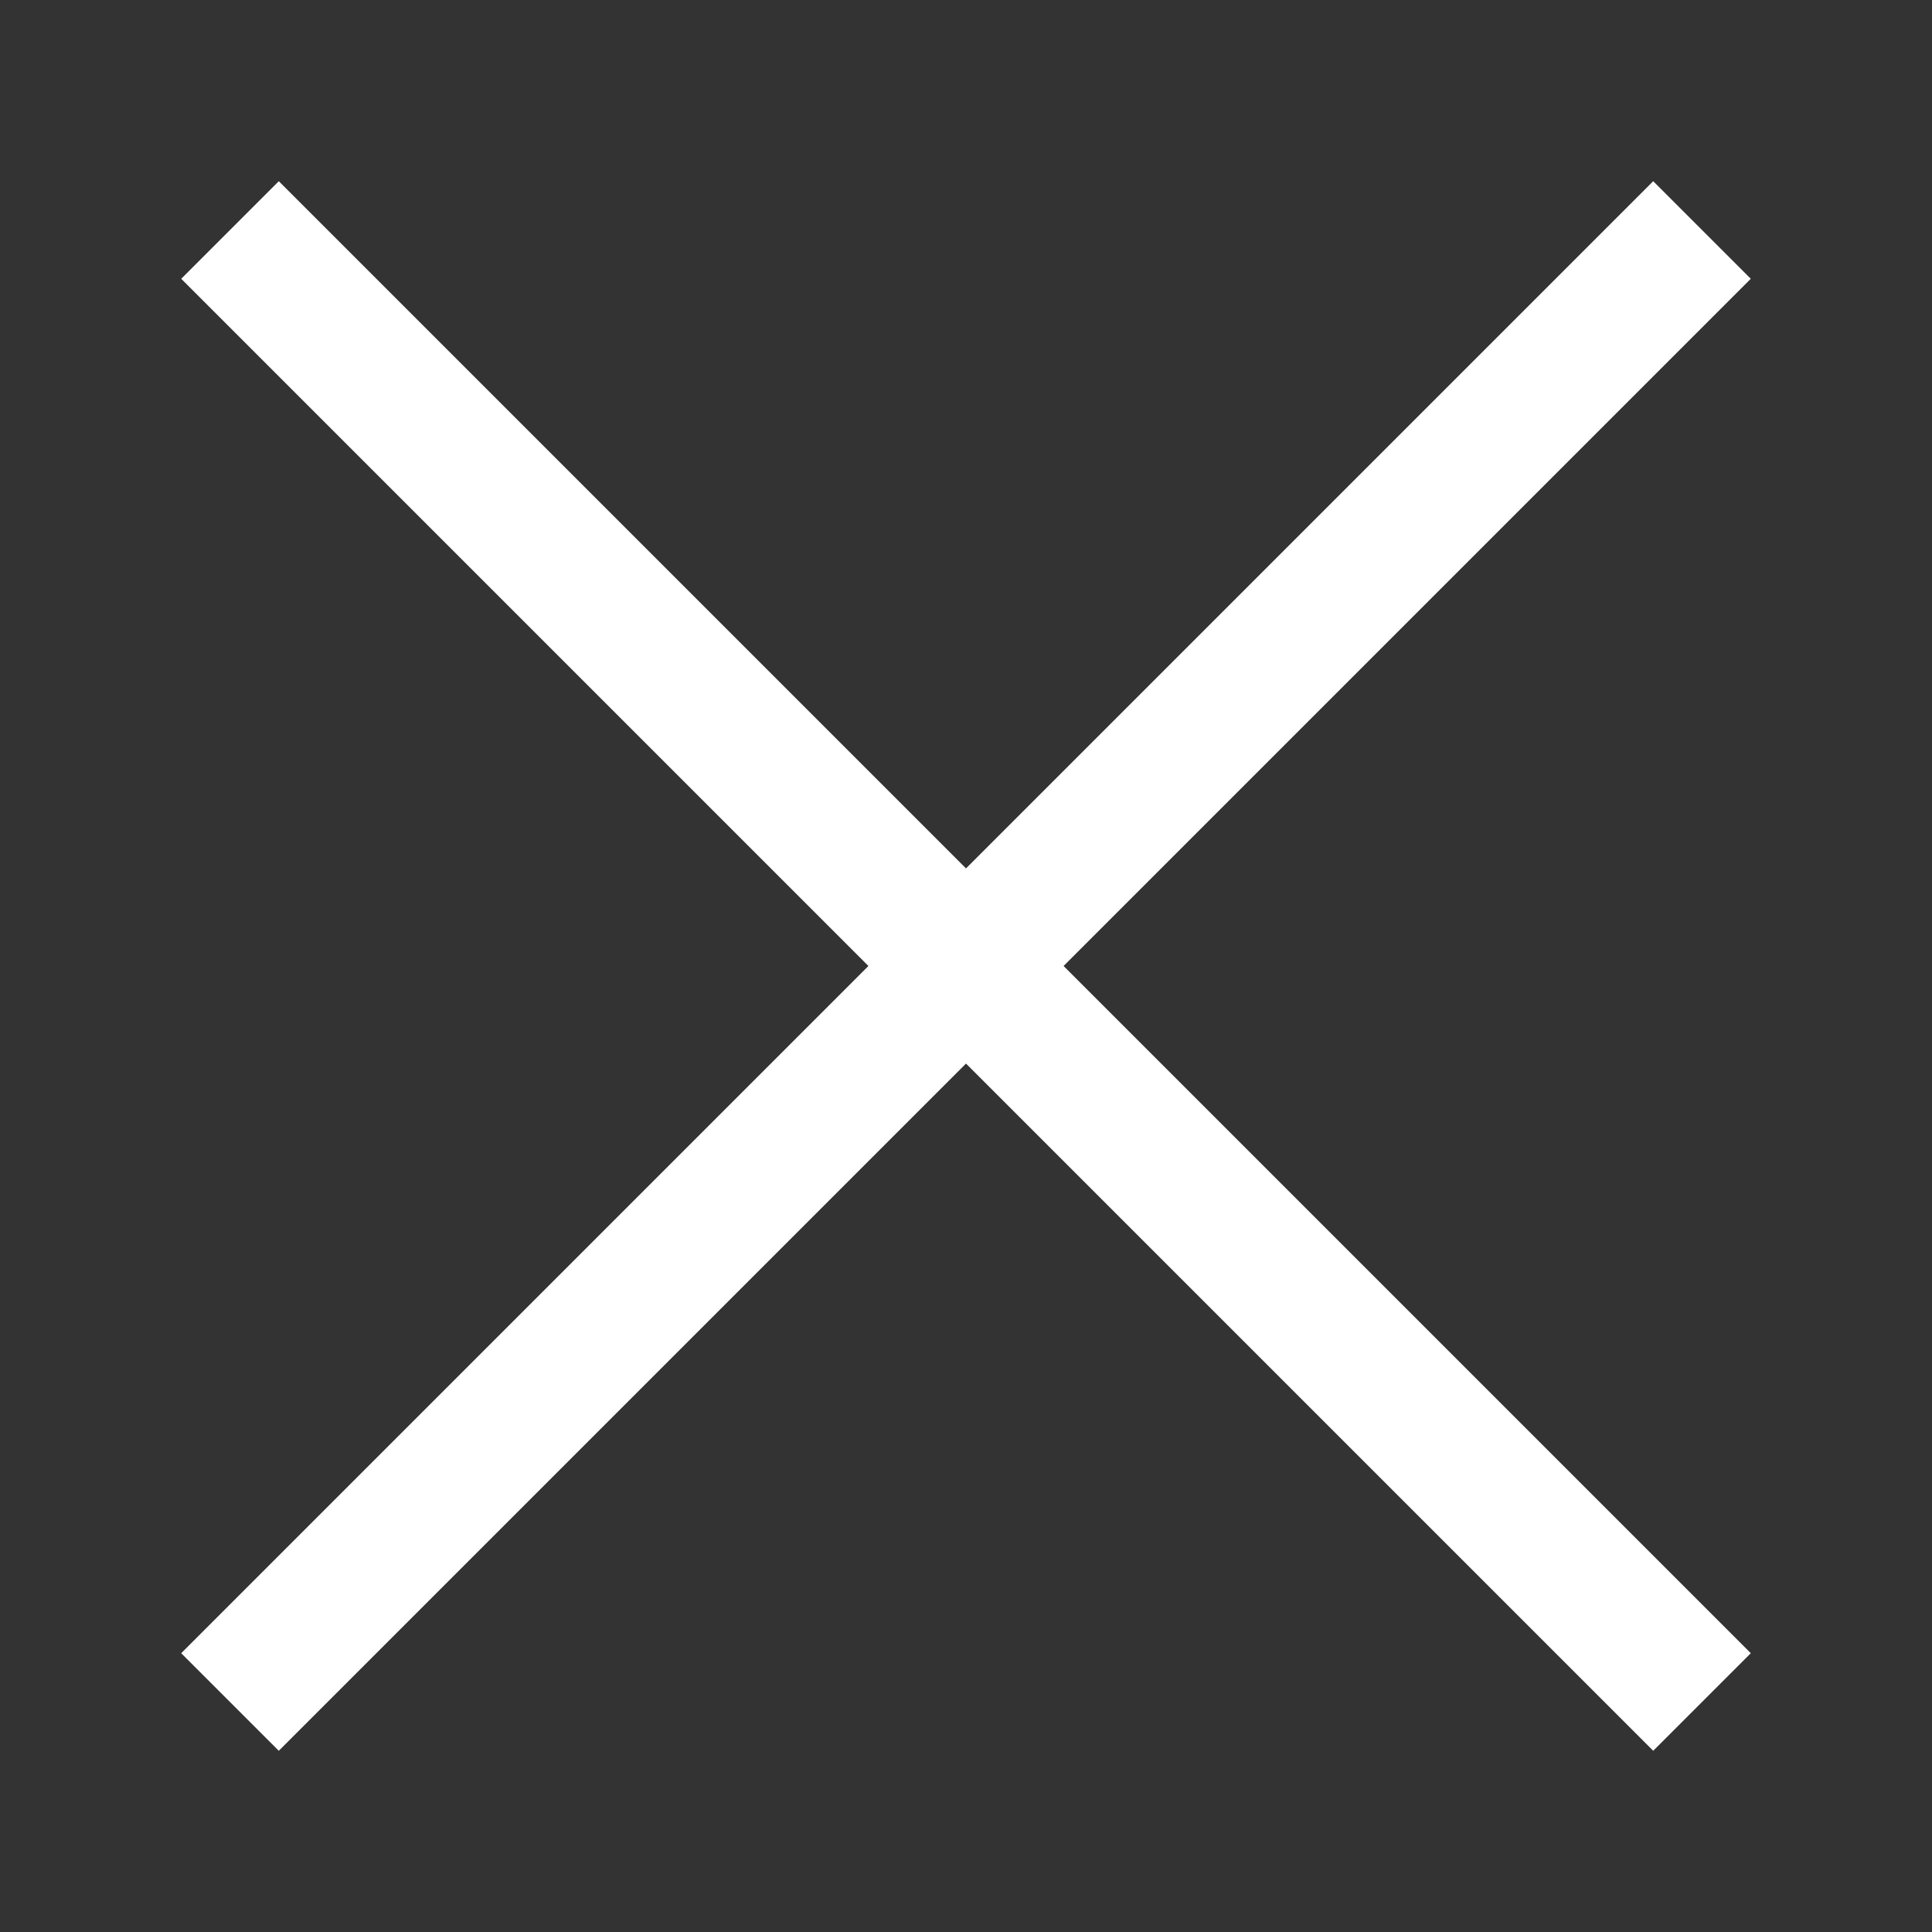 <svg width="21" height="21" viewBox="0 0 21 21" fill="none" xmlns="http://www.w3.org/2000/svg">
<rect x="0" y="0" width="21" height="21" fill="#333333" stroke="none"/>
<path d="M18.5 2.5L2.5 18.5" stroke="white" stroke-width="1.5"/>
<path d="M2.5 2.5L18.5 18.5" stroke="white" stroke-width="1.5"/>
</svg>
